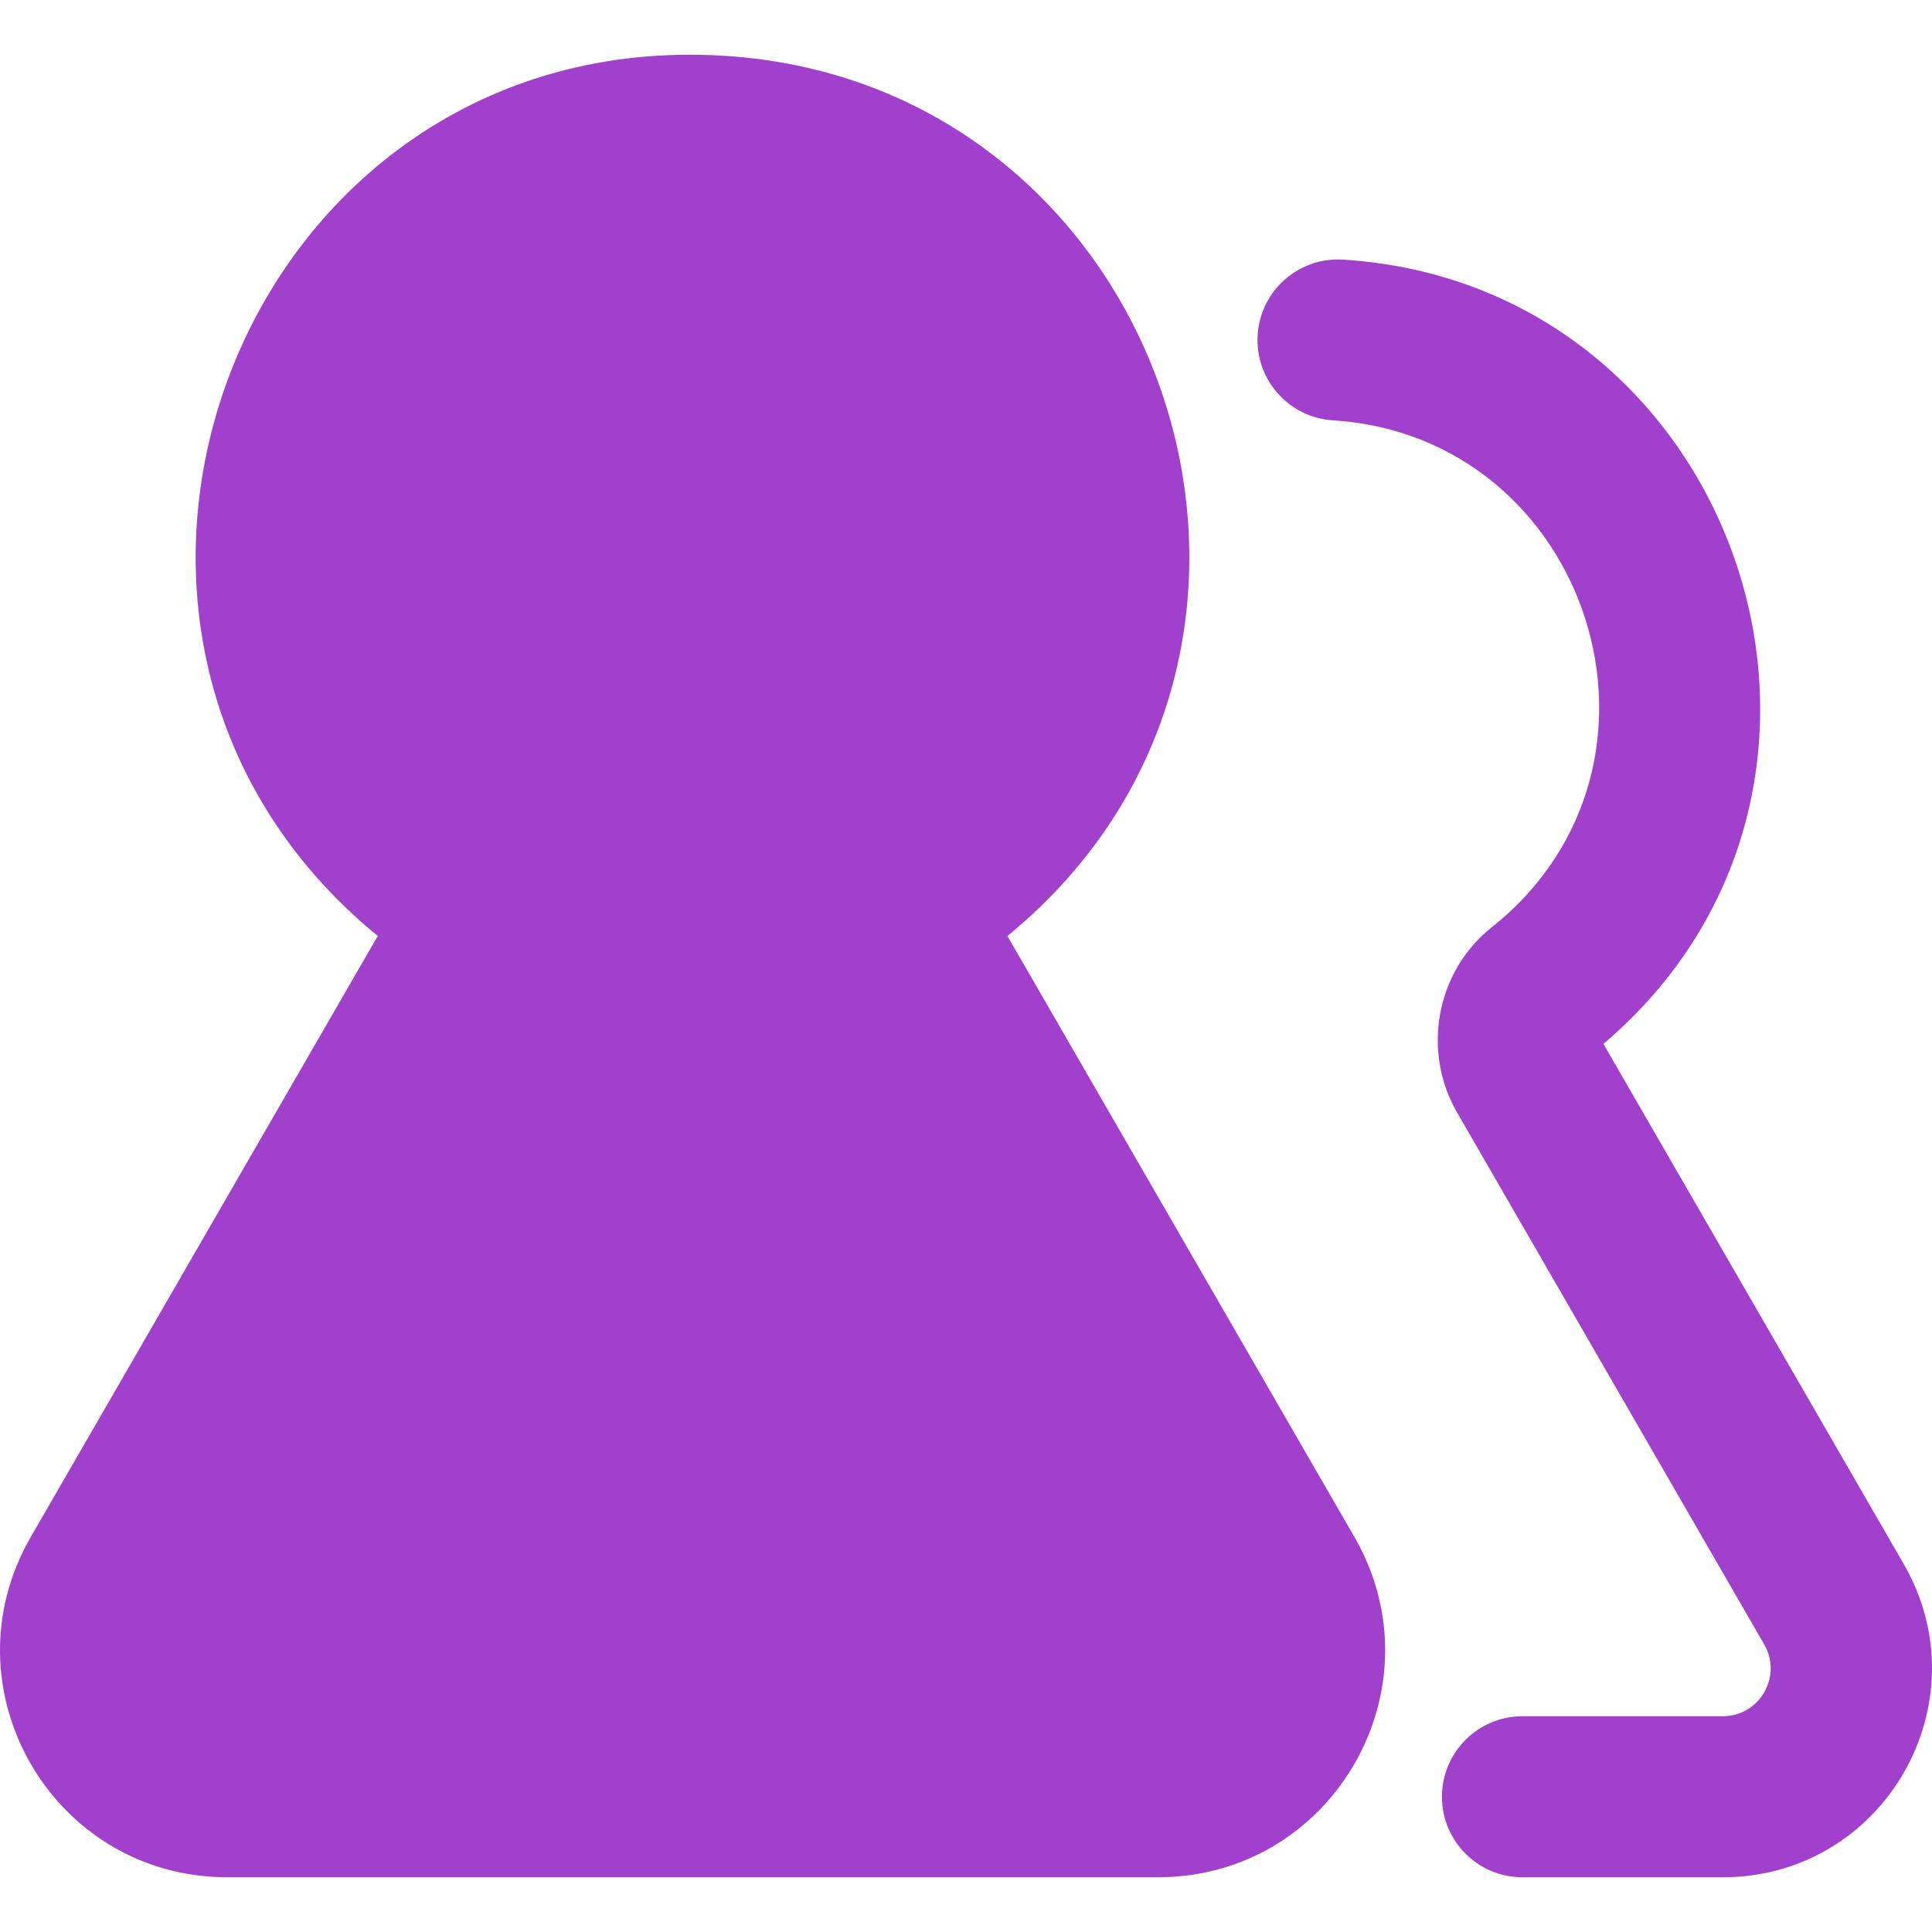 <?xml version="1.0" encoding="iso-8859-1"?>
<!-- Uploaded to: SVG Repo, www.svgrepo.com, Generator: SVG Repo Mixer Tools -->
<svg height="800px" width="800px" version="1.1" id="Layer_1" xmlns="http://www.w3.org/2000/svg" xmlns:xlink="http://www.w3.org/1999/xlink" 
	 viewBox="0 0 512 512" xml:space="preserve">
<g>
	<g>
		<g>
			<path style="fill:#a040cc;" d="M266.977,248.047c92.875-76.063,42.696-225.889-75.006-233.256
				C63.94,6.788,2.014,167.677,100.104,248.046L8.151,407.316c-23.157,40.113,5.791,90.178,52.065,90.178h246.652
				c46.309,0,75.21-50.092,52.065-90.178L266.977,248.047z"/>
			<path style="fill:#a040cc;" d="M504.494,414.456l-79.567-137.811c80.957-68.81,35.905-201.275-69.006-207.84
				c-11.762-0.74-21.894,8.202-22.628,19.964c-0.737,11.762,8.202,21.893,19.964,22.63c67.916,4.25,96.351,91.195,42.018,134.387
				c-14.631,11.628-18.563,32.699-9.146,49.012l81.406,140.999c4.888,8.467-1.223,19.024-10.985,19.024h-53.082
				c-11.784,0-21.338,9.554-21.338,21.338s9.554,21.338,21.338,21.338h53.082C499.16,497.494,525.819,451.394,504.494,414.456z"/>
		</g>
	</g>
</g>
</svg>